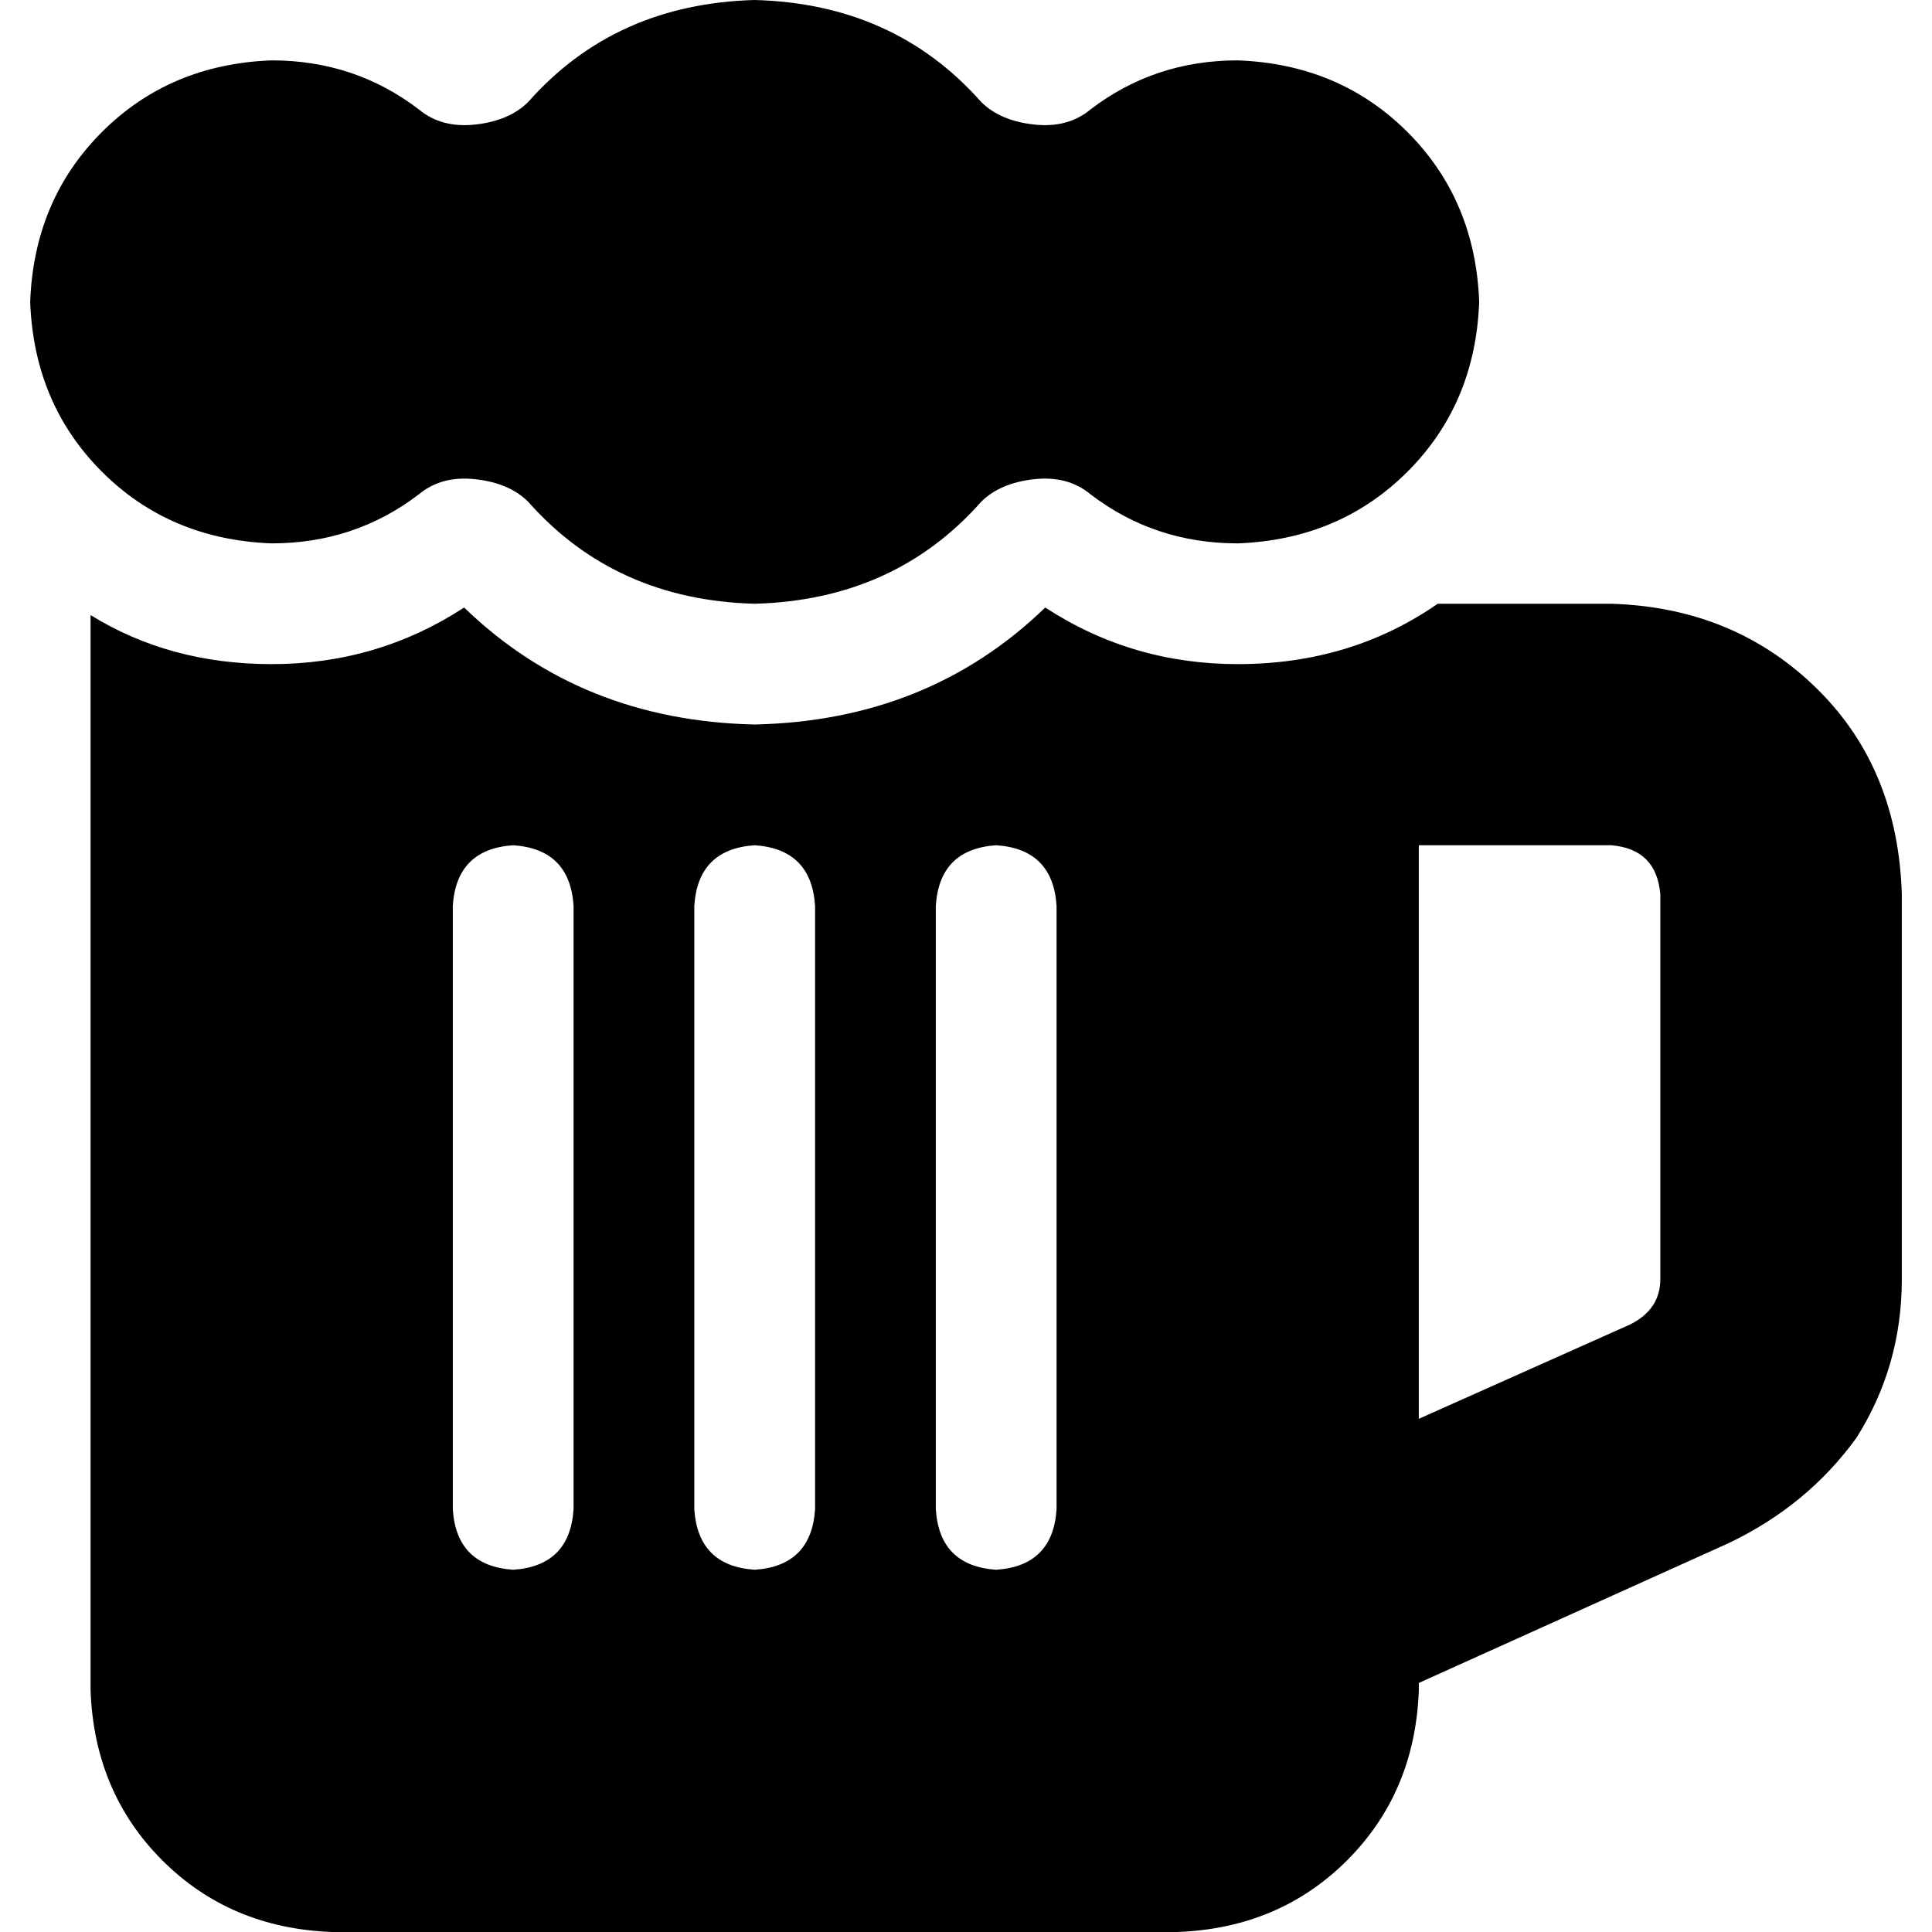 <svg xmlns="http://www.w3.org/2000/svg" viewBox="0 0 512 512">
  <path d="M 260 133 Q 237 159 200 160 Q 163 159 140 133 Q 135 128 126 127 Q 117 126 111 131 Q 94 144 72 144 Q 45 143 27 125 Q 9 107 8 80 Q 9 53 27 35 Q 45 17 72 16 Q 94 16 111 29 Q 117 34 126 33 Q 135 32 140 27 Q 163 1 200 0 Q 237 1 260 27 Q 265 32 274 33 Q 283 34 289 29 Q 306 16 328 16 Q 355 17 373 35 Q 391 53 392 80 Q 391 107 373 125 Q 355 143 328 144 Q 306 144 289 131 Q 283 126 274 127 Q 265 128 260 133 L 260 133 Z M 24 448 L 24 163 Q 45 176 72 176 Q 100 176 123 161 Q 154 191 200 192 Q 246 191 277 161 Q 300 176 328 176 Q 358 176 381 160 L 427 160 Q 460 161 482 183 Q 503 204 504 237 L 504 339 Q 504 362 492 381 Q 479 399 458 409 L 376 446 L 376 448 Q 375 475 357 493 Q 339 511 312 512 L 88 512 Q 61 511 43 493 Q 25 475 24 448 L 24 448 Z M 376 376 L 432 351 Q 440 347 440 339 L 440 237 Q 439 225 427 224 L 376 224 L 376 376 L 376 376 Z M 152 240 Q 151 225 136 224 Q 121 225 120 240 L 120 400 Q 121 415 136 416 Q 151 415 152 400 L 152 240 L 152 240 Z M 216 240 Q 215 225 200 224 Q 185 225 184 240 L 184 400 Q 185 415 200 416 Q 215 415 216 400 L 216 240 L 216 240 Z M 280 240 Q 279 225 264 224 Q 249 225 248 240 L 248 400 Q 249 415 264 416 Q 279 415 280 400 L 280 240 L 280 240 Z" />
</svg>